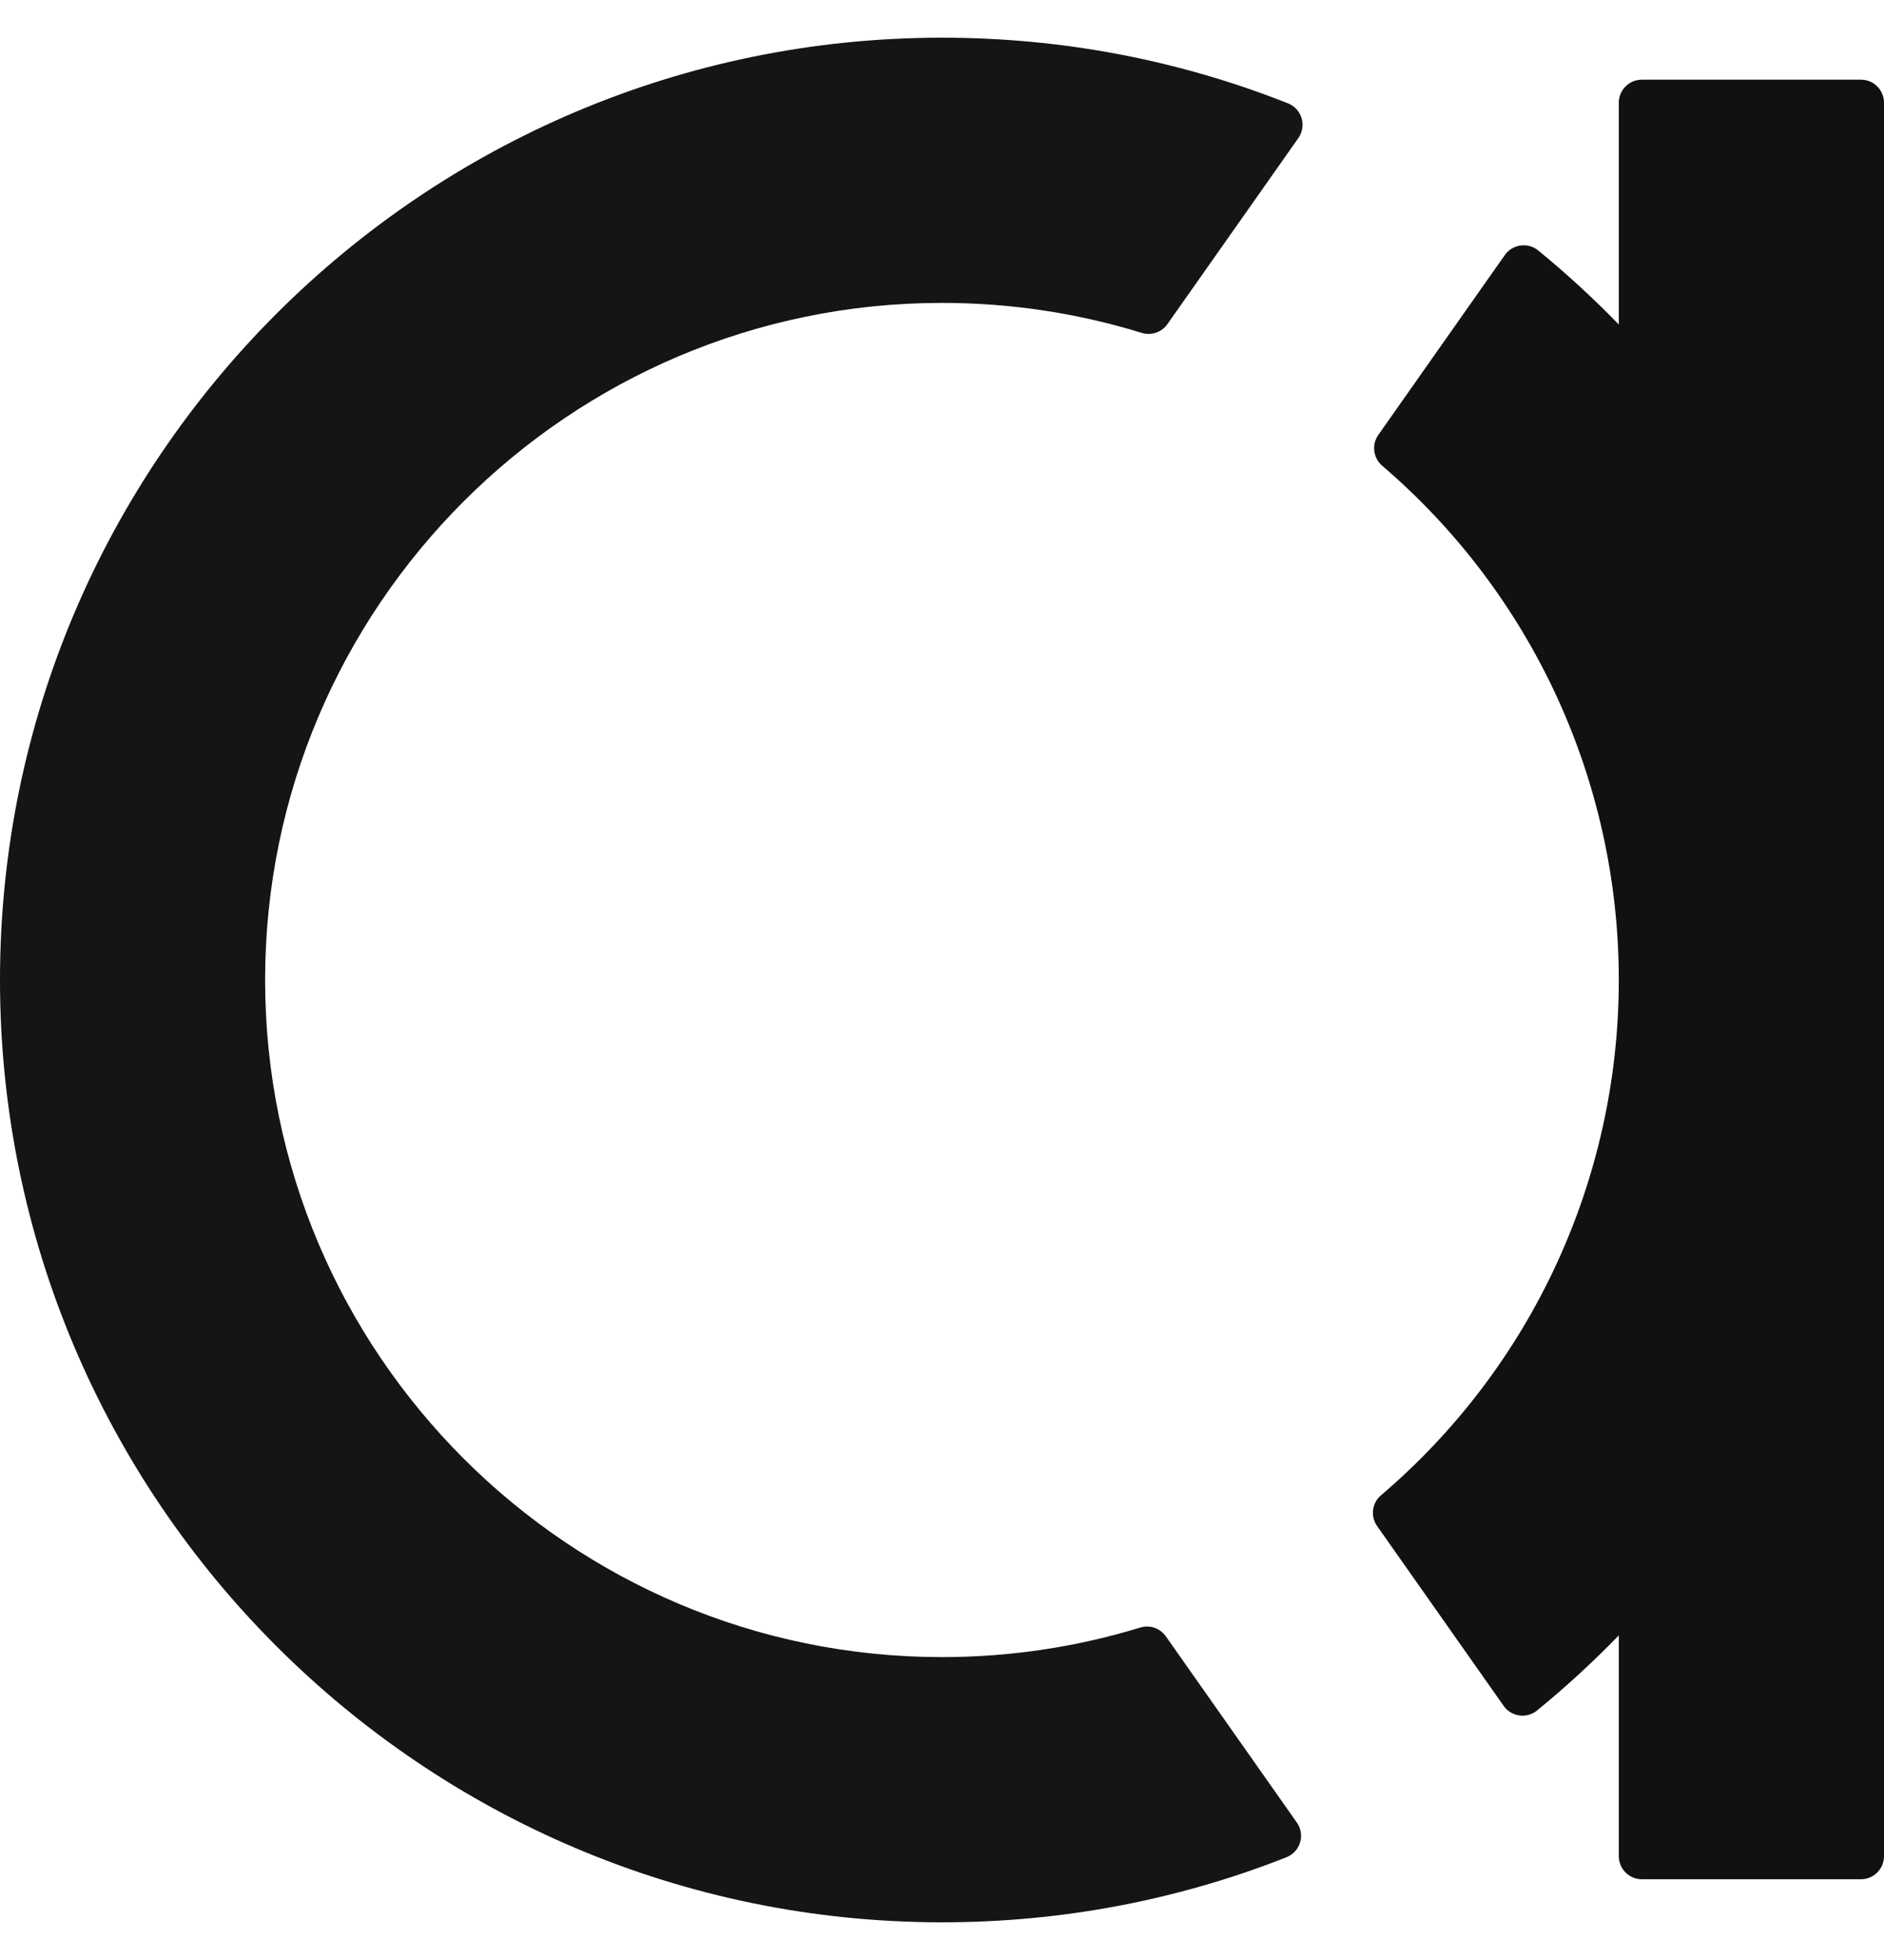 <svg width="25" height="26" viewBox="0 0 25 26" fill="none" xmlns="http://www.w3.org/2000/svg">
<g clip-path="url(#clip0_3723_8367)">
<path d="M12.5 25.5C5.607 25.5 0 19.892 0 13C0 6.107 5.607 0.5 12.5 0.5C14.086 0.5 15.631 0.793 17.091 1.371C17.178 1.405 17.245 1.478 17.272 1.568C17.298 1.657 17.283 1.755 17.229 1.831L15.491 4.3C15.415 4.408 15.277 4.455 15.151 4.416C14.295 4.152 13.403 4.018 12.5 4.018C7.548 4.018 3.518 8.047 3.518 13C3.518 17.953 7.548 21.982 12.5 21.982C13.396 21.982 14.281 21.85 15.131 21.59C15.258 21.551 15.394 21.598 15.47 21.706L17.209 24.177C17.263 24.253 17.279 24.35 17.252 24.44C17.225 24.53 17.158 24.603 17.071 24.637C15.617 25.21 14.078 25.5 12.5 25.5Z" fill="#151515"/>
<path d="M24.694 1.057H21.787C21.618 1.057 21.481 1.193 21.481 1.363V4.305C21.146 3.96 20.79 3.632 20.412 3.323C20.347 3.269 20.261 3.245 20.177 3.257C20.093 3.268 20.017 3.314 19.968 3.384L18.29 5.769C18.199 5.898 18.221 6.075 18.341 6.178C20.333 7.883 21.477 10.364 21.481 12.987V13.013C21.477 15.643 20.328 18.129 18.326 19.835C18.205 19.937 18.183 20.115 18.274 20.244L19.953 22.629C20.001 22.698 20.077 22.744 20.161 22.756C20.175 22.758 20.189 22.759 20.203 22.759C20.273 22.759 20.341 22.735 20.396 22.69C20.78 22.377 21.141 22.044 21.481 21.694V24.623C21.481 24.792 21.618 24.929 21.787 24.929H24.694C24.863 24.929 25 24.792 25 24.623V1.363C25 1.193 24.863 1.057 24.694 1.057Z" fill="#111111"/>
</g>
<defs>
<clipPath id="clip0_3723_8367">
<rect width="25" height="26" fill="white"/>
</clipPath>
</defs>
</svg>
